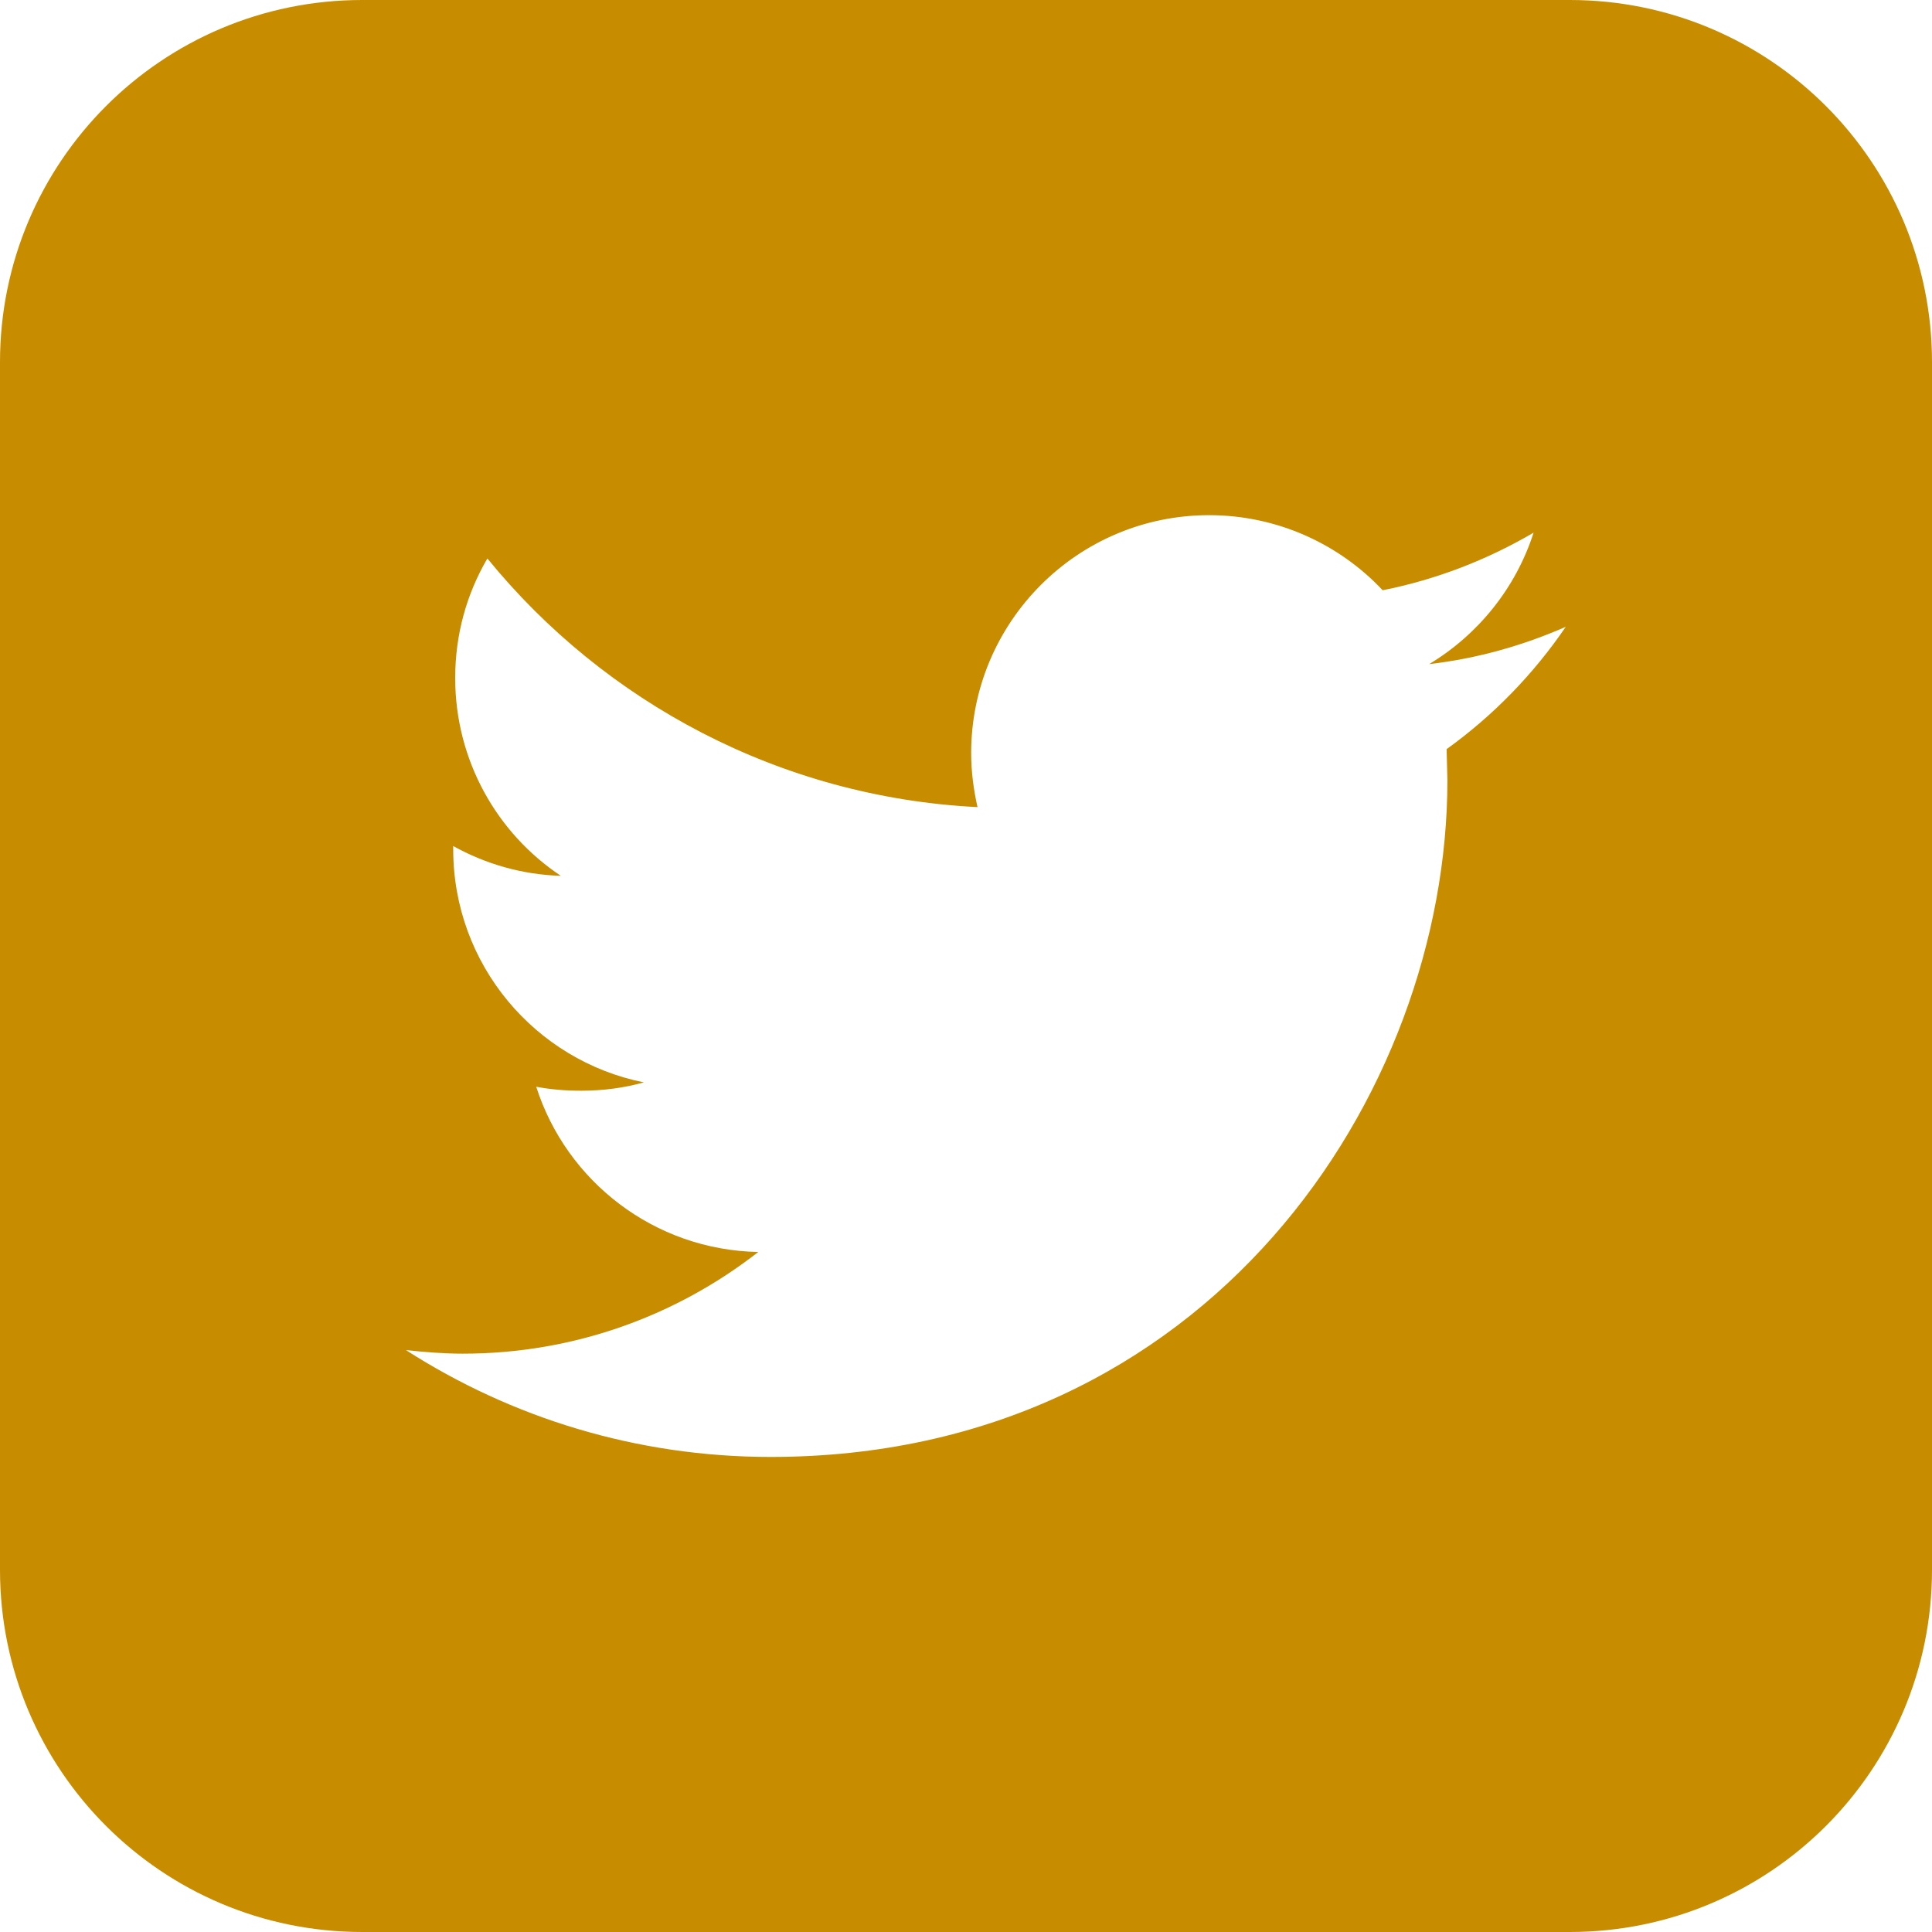 <?xml version="1.0" encoding="utf-8"?>
<!-- Generator: Adobe Illustrator 19.1.0, SVG Export Plug-In . SVG Version: 6.00 Build 0)  -->
<svg version="1.1" id="Capa_1" xmlns="http://www.w3.org/2000/svg" xmlns:xlink="http://www.w3.org/1999/xlink" x="0px" y="0px"
	 viewBox="-236 37.6 486.4 486.4" style="enable-background:new -236 37.6 486.4 486.4;" xml:space="preserve">
<style type="text/css">
	.st0{fill:#C78C00;}
</style>
<g>
	<g>
		<g>
			<path class="st0" d="M159.2,37.6h-304c-50.4,0-91.2,40.8-91.2,91.2v304c0,50.4,40.8,91.2,91.2,91.2h304
				c50.4,0,91.2-40.8,91.2-91.2v-304C250.4,78.4,209.6,37.6,159.2,37.6z M128.2,226.2l0.2,7.8c0,79.2-60.2,170.4-170.4,170.4
				c-33.8,0-65.3-9.9-91.8-26.9c4.7,0.5,9.5,0.9,14.3,0.9c28.1,0,53.9-9.6,74.4-25.6c-26.2-0.5-48.3-17.8-55.9-41.6
				c3.7,0.7,7.4,1,11.3,1c5.5,0,10.8-0.7,15.8-2.1c-27.4-5.5-48-29.7-48-58.7v-0.8c8.1,4.5,17.3,7.2,27.1,7.5
				c-16.1-10.7-26.6-29.1-26.6-49.8c0-11,2.9-21.2,8.1-30.1c29.5,36.2,73.7,60.1,123.4,62.6c-1-4.4-1.6-9-1.6-13.6
				c0-33,26.8-59.9,59.9-59.9c17.2,0,32.8,7.3,43.7,18.9c13.6-2.7,26.4-7.7,38-14.5c-4.5,14-14,25.7-26.3,33.1
				c12.1-1.4,23.7-4.7,34.4-9.4C150.1,207.3,139.9,217.8,128.2,226.2z"/>
		</g>
	</g>
</g>
</svg>
